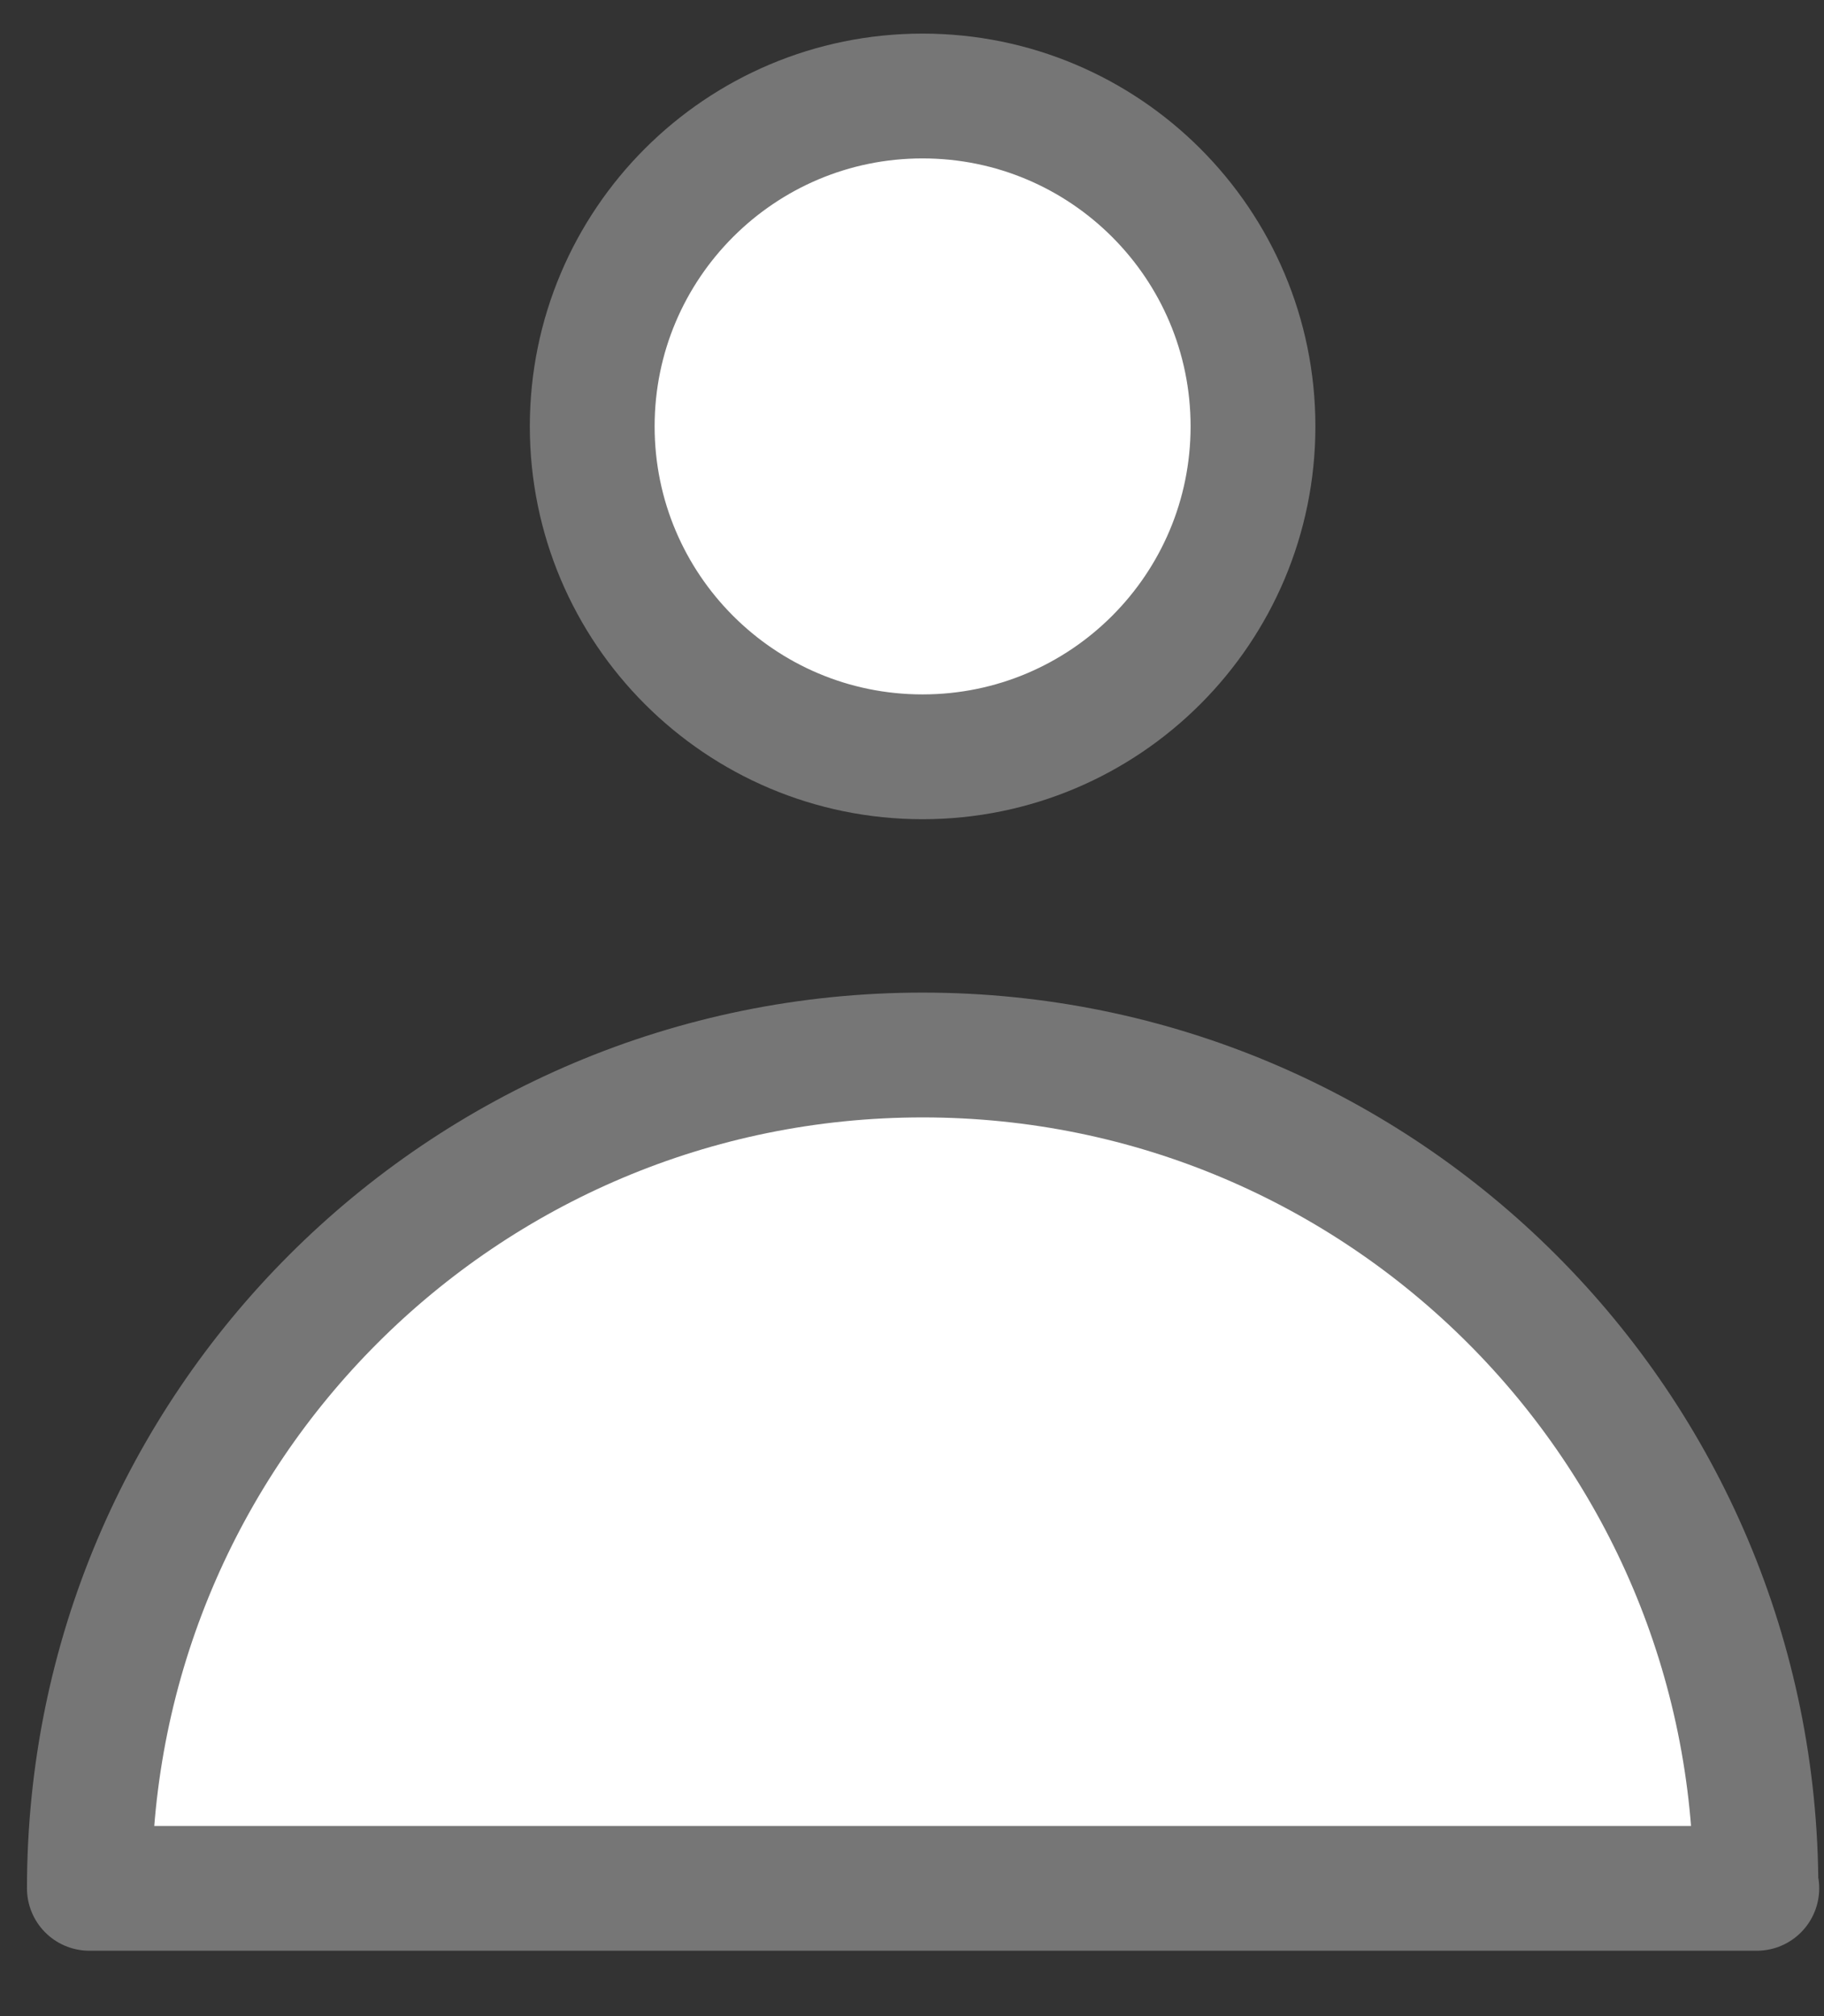 <svg width="19" height="21" viewBox="0 0 19 21" fill="none" xmlns="http://www.w3.org/2000/svg">
<rect x="0" y="0" width="19" height="21" fill="#333333" stroke="none"/>
<path d="M9.61 7.883C11.511 7.883 13.052 6.342 13.052 4.441C13.052 2.541 11.511 1 9.61 1C7.71 1 6.169 2.541 6.169 4.441C6.169 6.342 7.71 7.883 9.61 7.883Z" fill="white" stroke="#767676" stroke-width="1.3" stroke-linecap="round" stroke-linejoin="round"/>
<path d="M18.291 19.669C18.291 14.873 14.407 10.989 9.611 10.989C4.815 10.989 0.931 14.873 0.931 19.669H18.3H18.291Z" fill="white" stroke="#767676" stroke-width="1.3" stroke-linecap="round" stroke-linejoin="round"/>
</svg>
